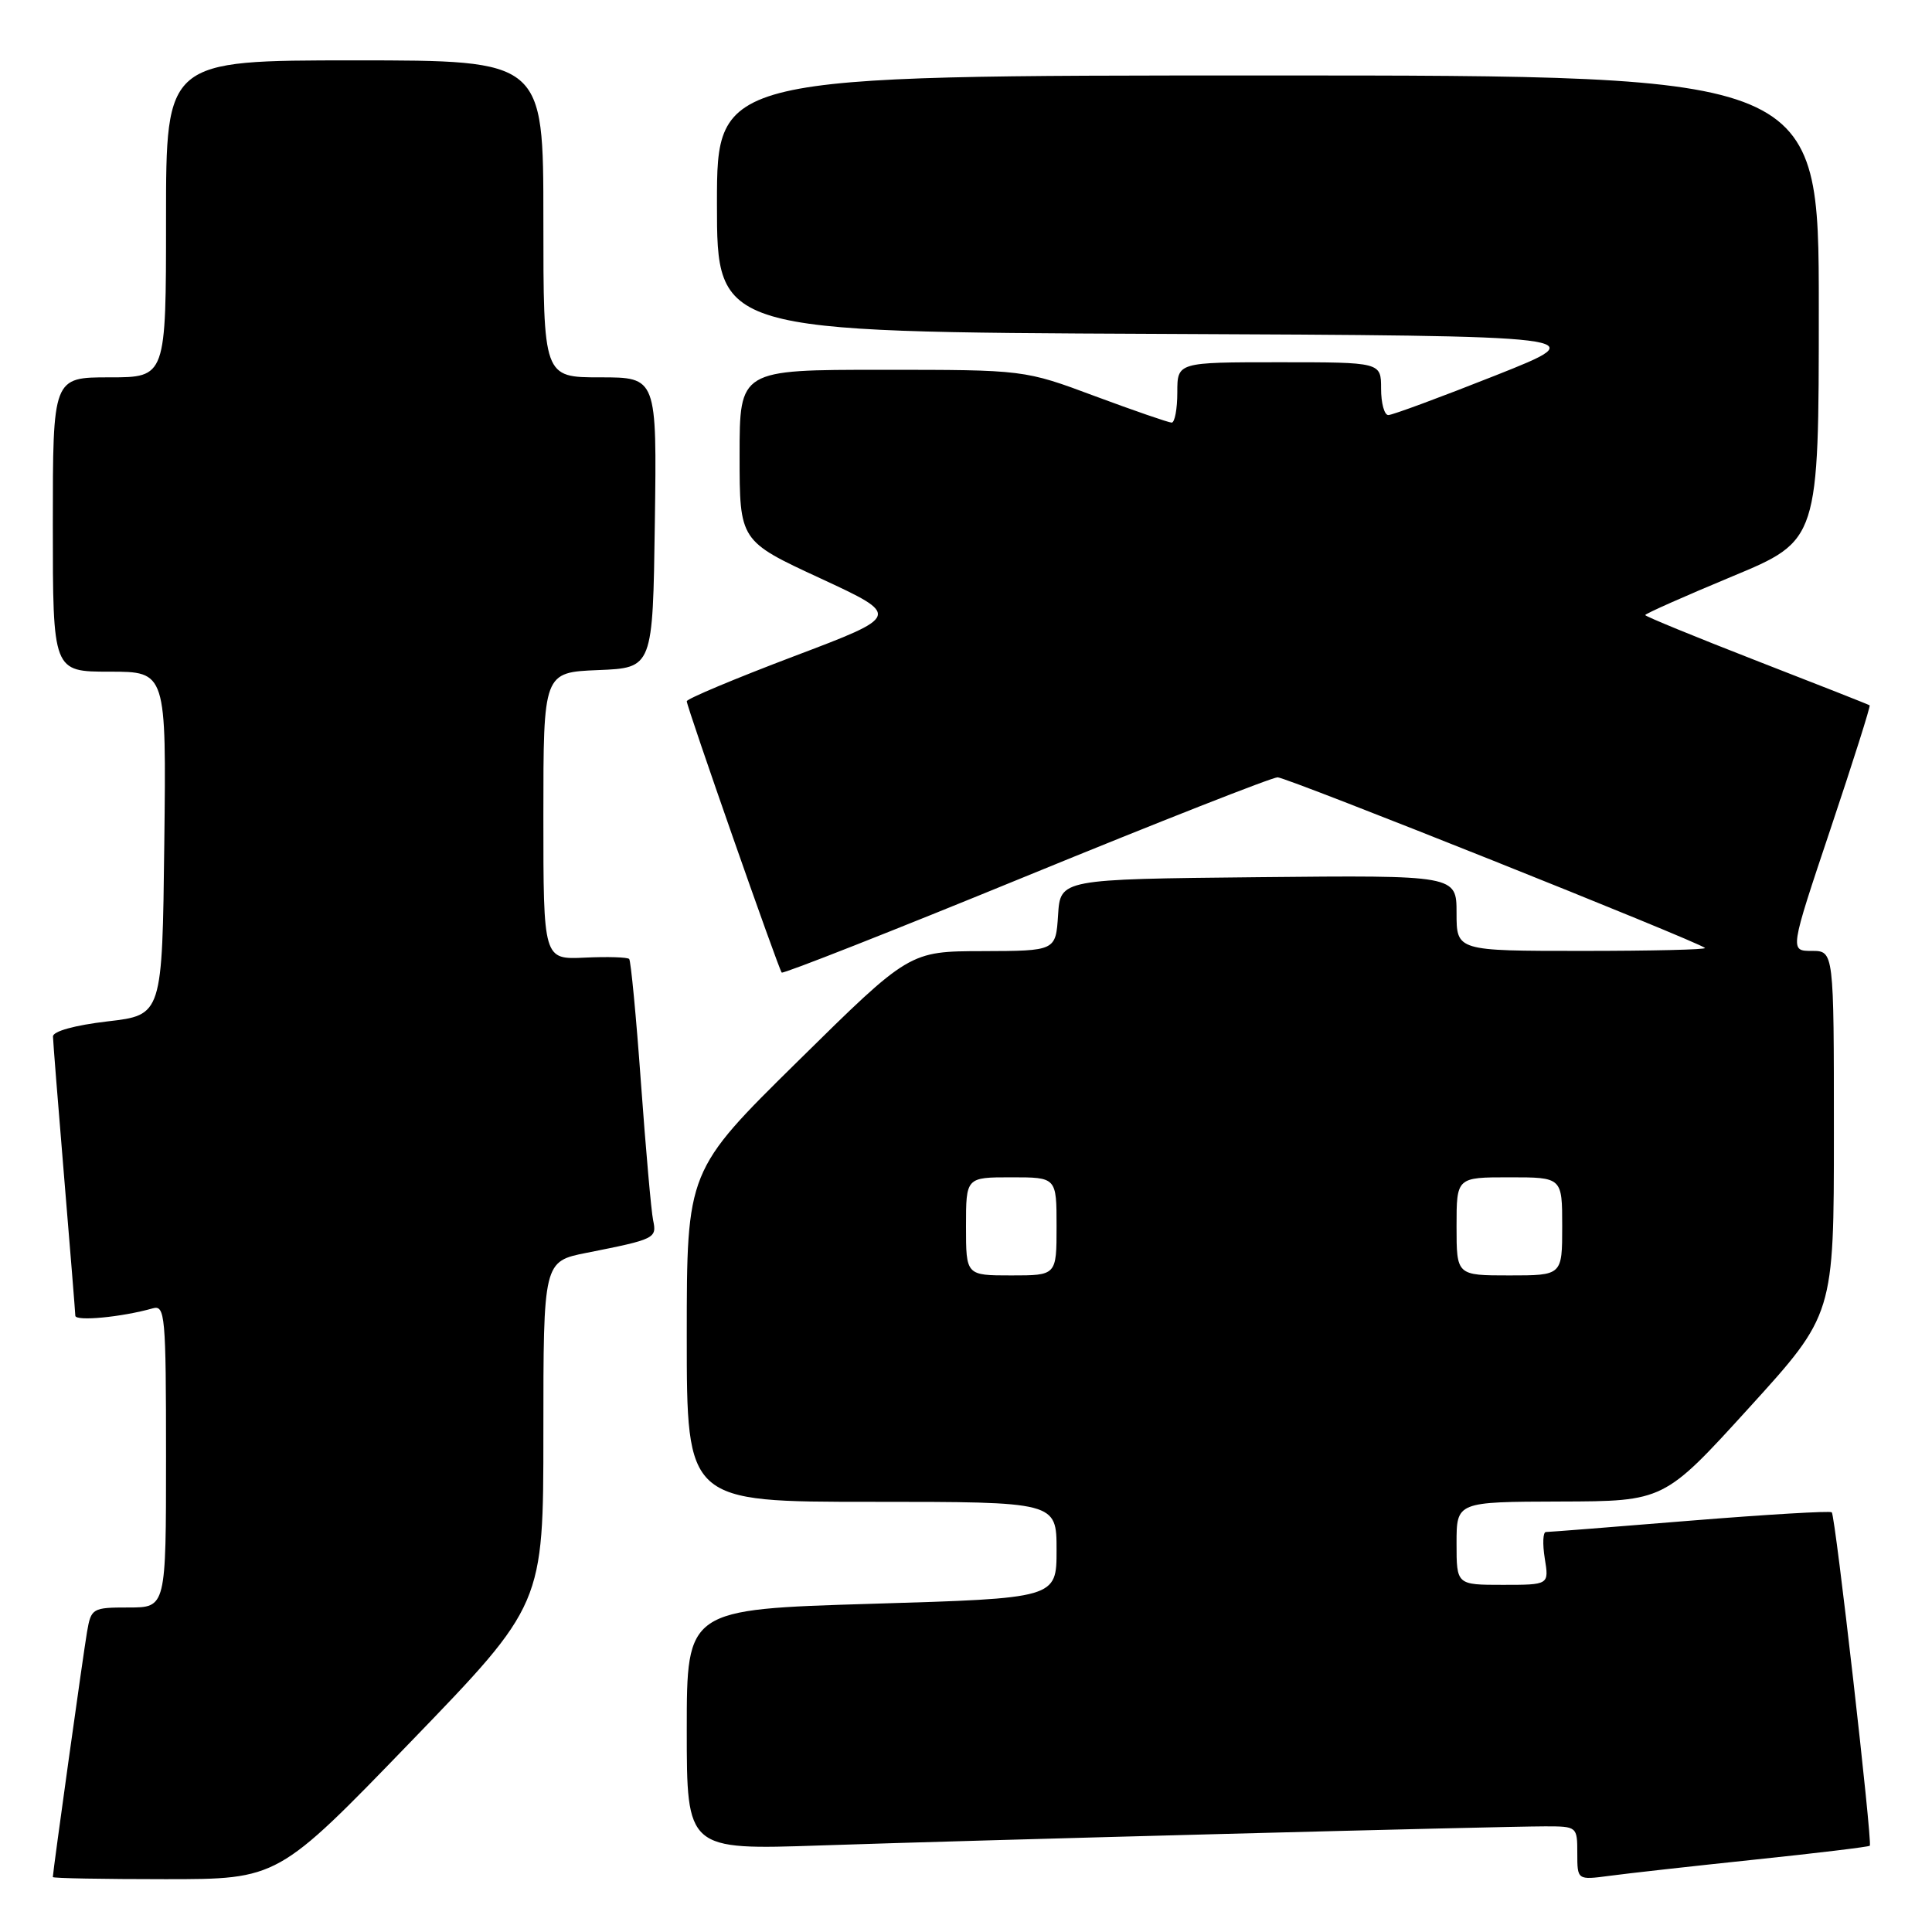 <?xml version="1.0" encoding="UTF-8" standalone="no"?>
<!DOCTYPE svg PUBLIC "-//W3C//DTD SVG 1.1//EN" "http://www.w3.org/Graphics/SVG/1.1/DTD/svg11.dtd" >
<svg xmlns="http://www.w3.org/2000/svg" xmlns:xlink="http://www.w3.org/1999/xlink" version="1.1" viewBox="0 0 256 256">
 <g >
 <path fill="currentColor"
d=" M 54.41 230.81 C 72.00 212.61 72.00 212.61 72.00 189.88 C 72.00 167.14 72.00 167.14 77.75 166.00 C 86.83 164.20 87.05 164.09 86.54 161.68 C 86.29 160.48 85.57 152.30 84.93 143.50 C 84.30 134.70 83.59 127.31 83.37 127.07 C 83.15 126.83 80.50 126.75 77.49 126.89 C 72.00 127.15 72.00 127.15 72.00 108.12 C 72.00 89.09 72.00 89.09 79.25 88.79 C 86.50 88.50 86.50 88.50 86.77 69.25 C 87.04 50.00 87.04 50.00 79.52 50.00 C 72.00 50.00 72.00 50.00 72.00 29.00 C 72.00 8.00 72.00 8.00 47.00 8.00 C 22.00 8.00 22.00 8.00 22.00 29.00 C 22.00 50.00 22.00 50.00 14.50 50.00 C 7.00 50.00 7.00 50.00 7.00 69.50 C 7.00 89.00 7.00 89.00 14.52 89.00 C 22.04 89.00 22.04 89.00 21.77 111.75 C 21.50 134.50 21.50 134.50 14.25 135.34 C 9.90 135.85 7.01 136.65 7.02 137.34 C 7.03 137.98 7.70 146.38 8.50 156.00 C 9.30 165.62 9.97 173.88 9.98 174.34 C 10.00 175.11 16.12 174.53 20.25 173.36 C 21.87 172.90 22.00 174.30 22.00 192.93 C 22.00 213.00 22.00 213.00 17.05 213.00 C 12.24 213.00 12.07 213.10 11.53 216.25 C 11.03 219.17 7.00 248.05 7.00 248.72 C 7.00 248.88 13.71 249.00 21.91 249.00 C 36.83 249.00 36.83 249.00 54.41 230.81 Z  M 232.50 246.41 C 240.74 245.55 247.61 244.72 247.76 244.57 C 248.13 244.20 243.19 200.85 242.72 200.39 C 242.51 200.18 234.06 200.68 223.94 201.50 C 213.82 202.33 205.23 203.00 204.84 203.00 C 204.45 203.00 204.38 204.57 204.69 206.50 C 205.26 210.00 205.26 210.00 199.13 210.00 C 193.00 210.00 193.00 210.00 193.00 204.50 C 193.00 199.00 193.00 199.00 206.75 198.96 C 220.50 198.92 220.50 198.92 231.75 186.55 C 243.00 174.18 243.00 174.18 243.00 150.09 C 243.00 126.00 243.00 126.00 240.07 126.00 C 237.14 126.00 237.14 126.00 242.56 109.82 C 245.54 100.92 247.87 93.56 247.74 93.46 C 247.61 93.36 240.86 90.70 232.75 87.55 C 224.64 84.39 218.00 81.67 218.00 81.50 C 218.00 81.32 223.18 79.02 229.50 76.39 C 241.00 71.61 241.00 71.61 241.00 40.80 C 241.00 10.00 241.00 10.00 168.00 10.00 C 95.00 10.00 95.00 10.00 95.00 26.99 C 95.00 43.98 95.00 43.98 153.20 44.24 C 211.39 44.50 211.39 44.50 198.16 49.75 C 190.87 52.64 184.49 55.00 183.96 55.00 C 183.43 55.00 183.00 53.42 183.00 51.50 C 183.00 48.00 183.00 48.00 169.50 48.00 C 156.00 48.00 156.00 48.00 156.00 52.00 C 156.00 54.20 155.66 56.00 155.25 56.00 C 154.84 55.99 150.28 54.42 145.11 52.50 C 135.73 49.00 135.73 49.00 116.86 49.00 C 98.00 49.00 98.00 49.00 98.00 60.34 C 98.00 71.68 98.00 71.68 108.70 76.63 C 119.39 81.59 119.39 81.59 105.20 86.96 C 97.39 89.92 91.00 92.60 91.00 92.92 C 90.99 93.65 103.15 128.37 103.58 128.87 C 103.76 129.07 118.32 123.34 135.93 116.12 C 153.55 108.90 168.56 103.00 169.29 103.00 C 170.52 103.00 224.98 124.75 225.92 125.61 C 226.15 125.83 218.83 126.00 209.67 126.00 C 193.00 126.00 193.00 126.00 193.00 120.98 C 193.00 115.97 193.00 115.97 166.75 116.23 C 140.50 116.50 140.50 116.50 140.20 121.25 C 139.89 126.00 139.89 126.00 130.20 126.03 C 120.50 126.05 120.50 126.05 105.75 140.59 C 91.00 155.12 91.00 155.12 91.00 177.06 C 91.00 199.00 91.00 199.00 115.50 199.00 C 140.00 199.00 140.00 199.00 140.00 205.39 C 140.00 211.78 140.00 211.78 115.50 212.51 C 91.00 213.25 91.00 213.25 91.00 229.19 C 91.00 245.13 91.00 245.13 108.75 244.53 C 129.38 243.83 198.51 242.01 204.75 242.00 C 208.96 242.00 209.00 242.04 209.00 245.56 C 209.00 249.12 209.00 249.12 213.25 248.56 C 215.59 248.24 224.25 247.28 232.50 246.41 Z  M 128.00 162.50 C 128.00 156.00 128.00 156.00 134.00 156.00 C 140.00 156.00 140.00 156.00 140.00 162.50 C 140.00 169.00 140.00 169.00 134.00 169.00 C 128.00 169.00 128.00 169.00 128.00 162.50 Z  M 193.00 162.50 C 193.00 156.00 193.00 156.00 200.00 156.00 C 207.00 156.00 207.00 156.00 207.00 162.50 C 207.00 169.00 207.00 169.00 200.00 169.00 C 193.00 169.00 193.00 169.00 193.00 162.50 Z "/>
</g>
</svg>